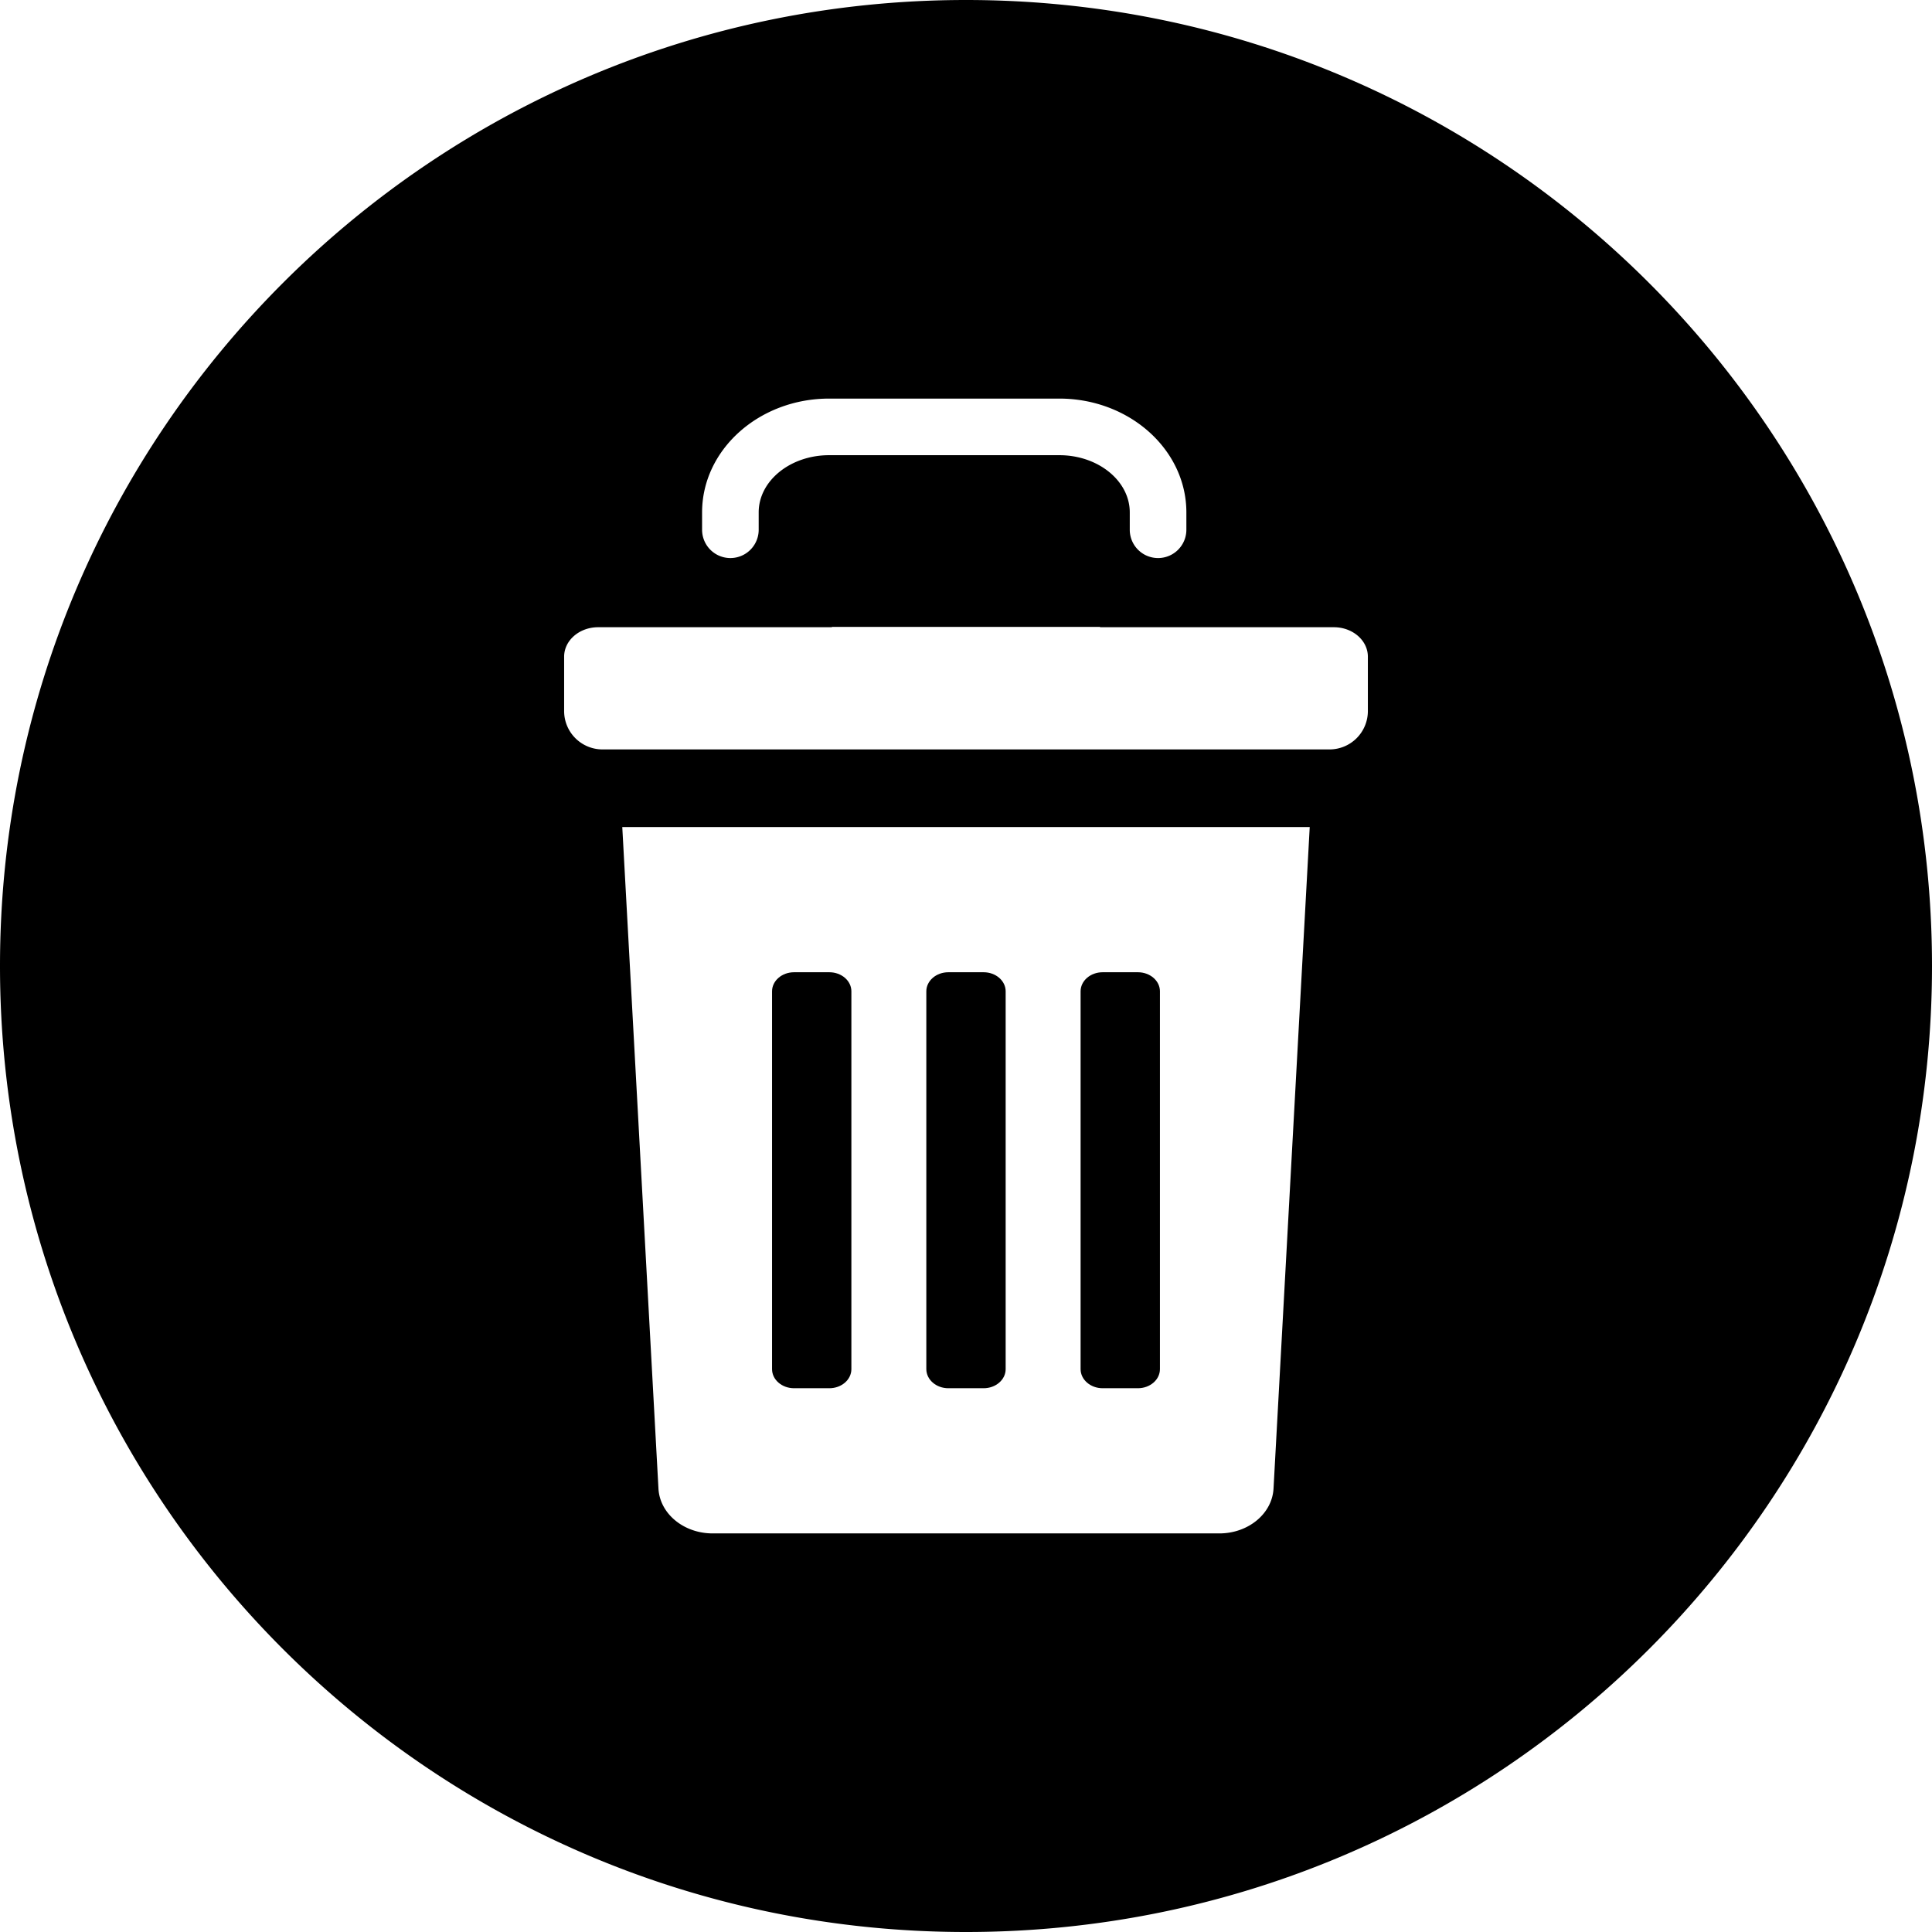 <svg xmlns="http://www.w3.org/2000/svg" viewBox="0 0 1024 1024"><title>toornamen icon (2)</title><g id="Layer_44" data-name="Layer 44"><path d="M584.42,735.79h18.69c6.45,0,11.68-4.53,11.68-10.11V525.42c0-5.59-5.23-10.11-11.68-10.11H584.42c-6.45,0-11.68,4.53-11.68,10.11V725.68C572.74,731.26,578,735.79,584.42,735.79Z"/><path d="M502.65,735.79h18.69c6.45,0,11.68-4.53,11.68-10.11V525.42c0-5.59-5.23-10.11-11.68-10.11H502.65c-6.45,0-11.68,4.53-11.68,10.11V725.68C491,731.26,496.2,735.79,502.65,735.79Z"/><path d="M420.88,735.79h18.69c6.45,0,11.68-4.53,11.68-10.11V525.42c0-5.59-5.23-10.11-11.68-10.11H420.88c-6.45,0-11.68,4.53-11.68,10.11V725.68C409.2,731.26,414.43,735.79,420.88,735.79Z"/><path d="M512,0C229.21,0,0,229.25,0,512s229.21,512,512,512,512-229.25,512-512S794.75,0,512,0ZM372.12,271.58c0-33.26,30.21-60.32,67.34-60.32h122c37.13,0,67.34,27.06,67.34,60.32v9.2a15,15,0,1,1-30,0v-9.2c0-16.72-16.75-30.32-37.34-30.32h-122c-20.59,0-37.34,13.6-37.34,30.32v9.2a15,15,0,0,1-30,0ZM675,788.87c-.65,13.34-13.32,23.87-28.74,23.87H377.73c-15.42,0-28.09-10.53-28.74-23.87L329.82,438.36H694.18Zm50-412a20.34,20.34,0,0,1-20.34,20.34H319.34A20.34,20.34,0,0,1,299,376.84V348.07c0-8.63,8.07-15.63,18.05-15.63H440.93v-.16H583.06v.16H706.95c10,0,18.05,7,18.05,15.63Z"/></g></svg>
